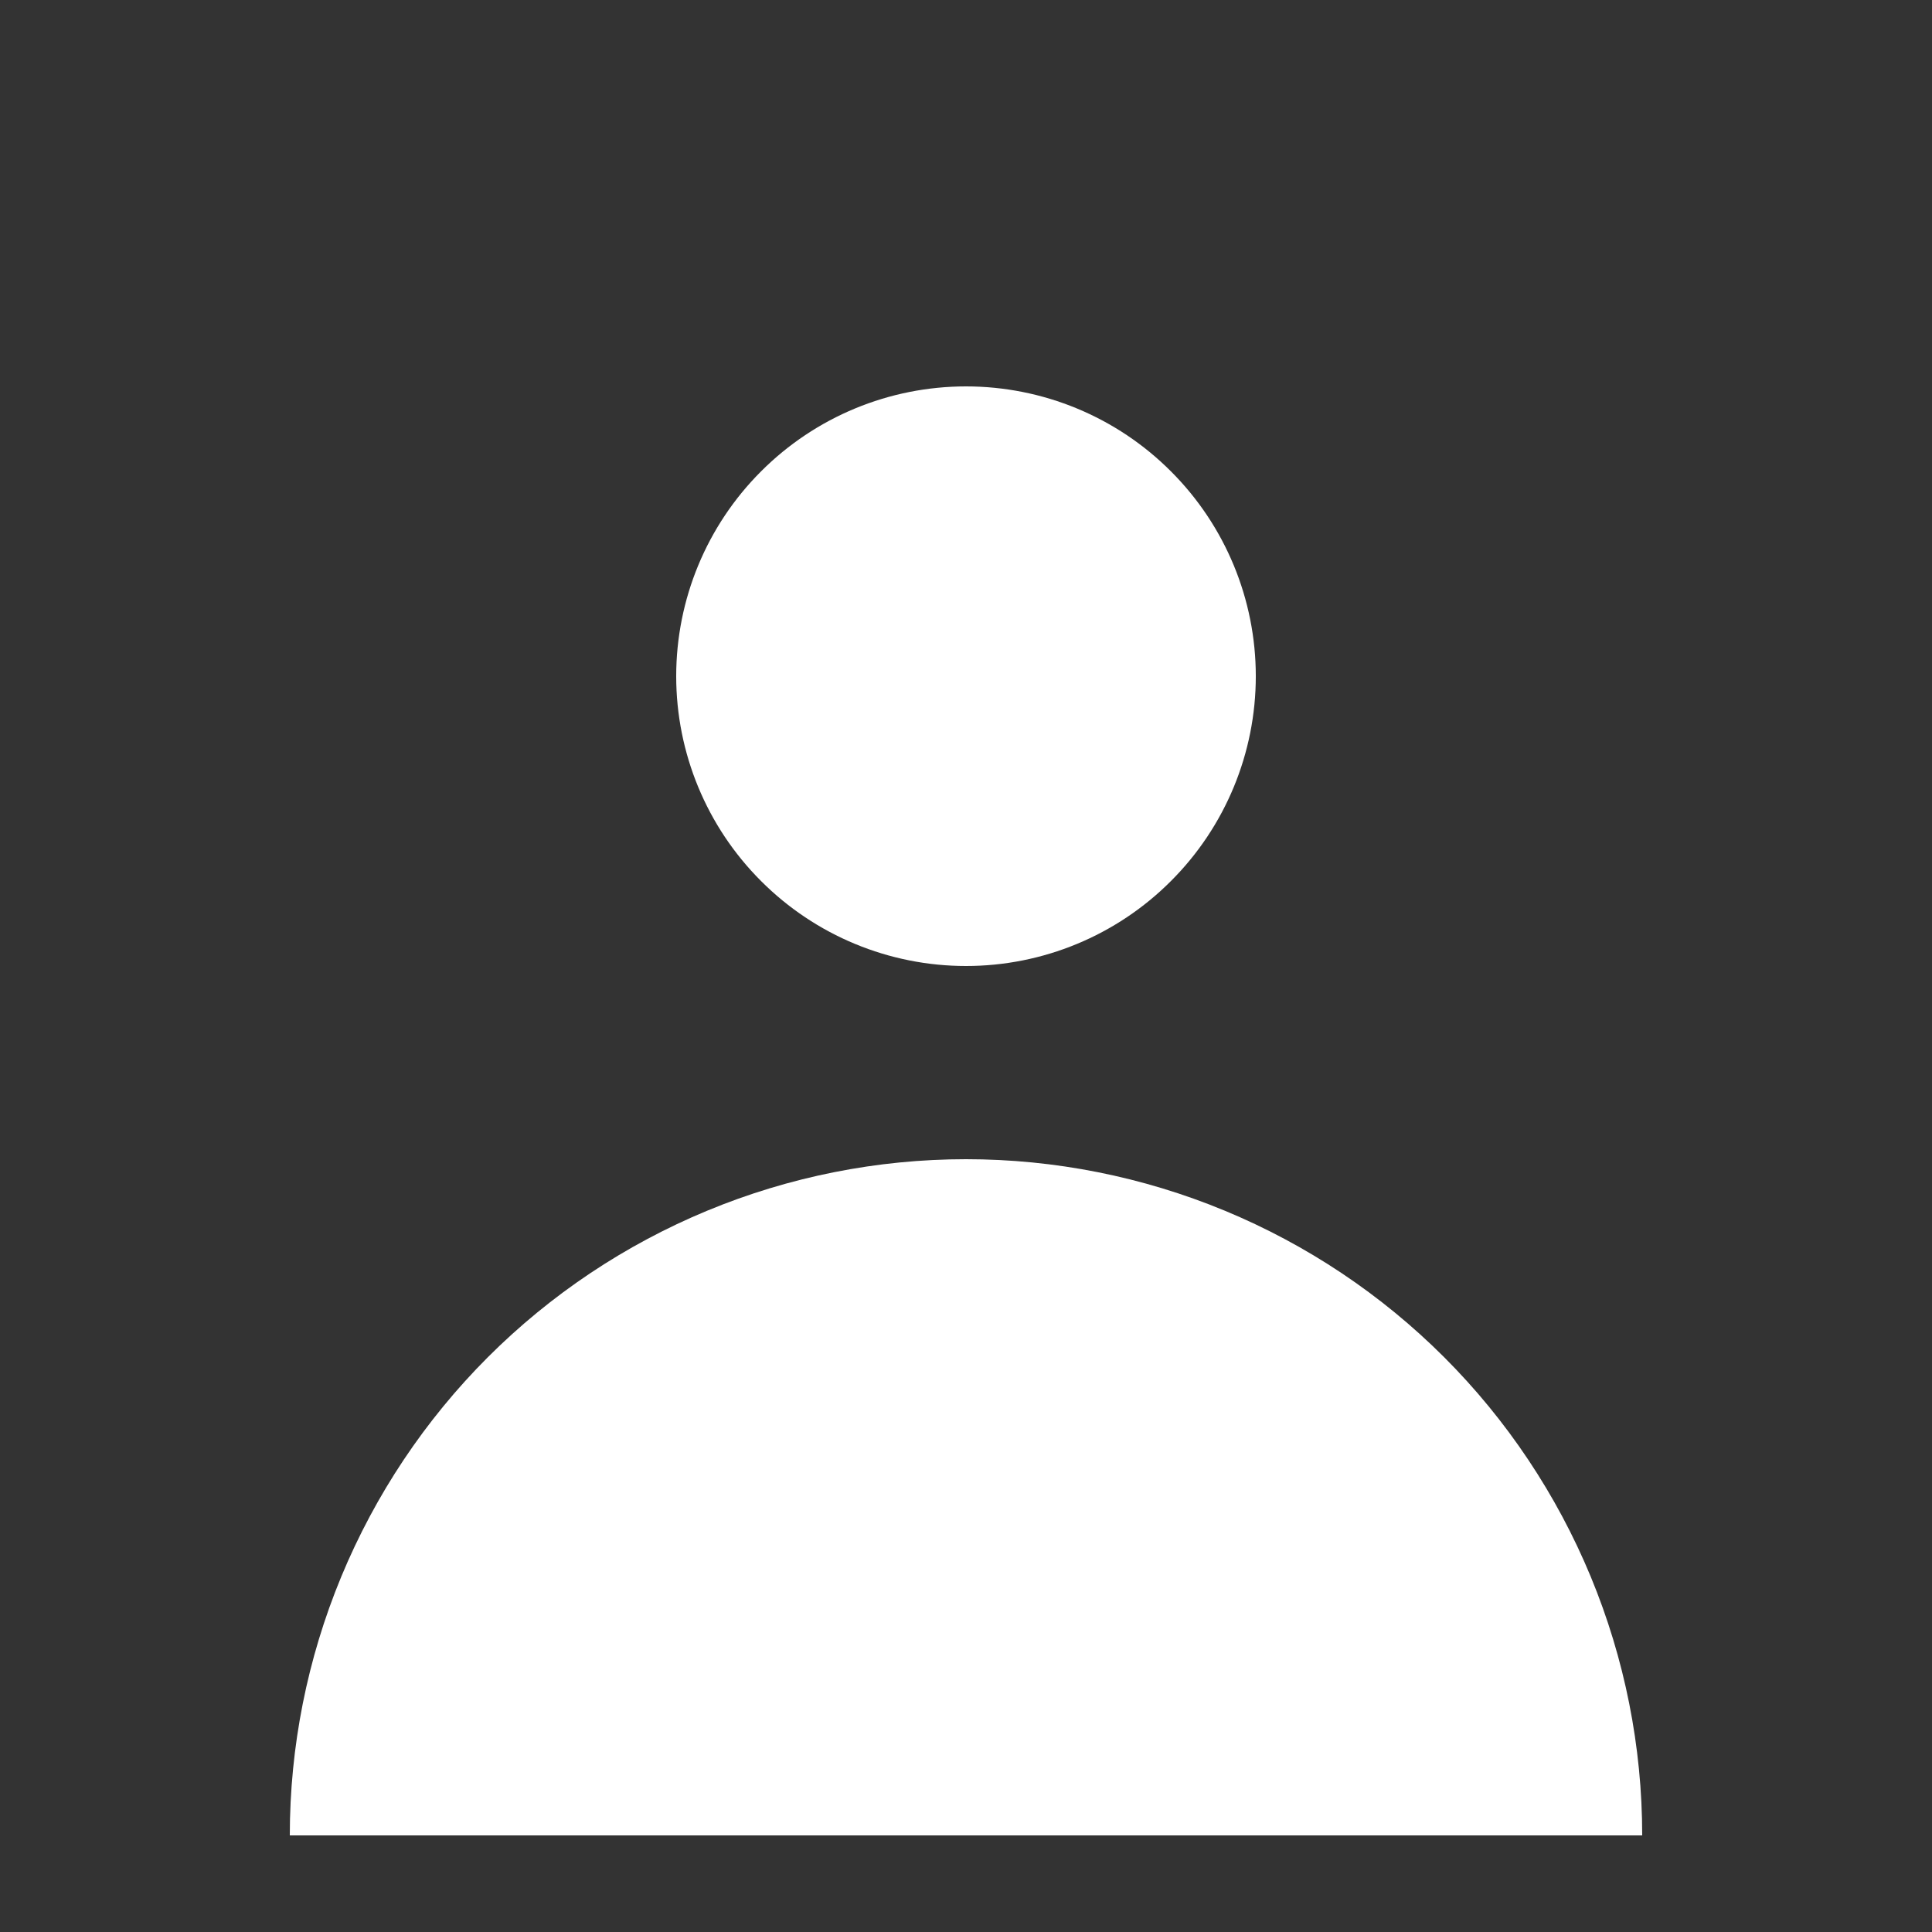<svg width="20" height="20" viewBox="0 0 20 20" fill="none" xmlns="http://www.w3.org/2000/svg">
<rect x="0" y="0" width="20" height="20" fill="#333333" stroke="none"/>
<path fill-rule="evenodd" clip-rule="evenodd" d="M10 10C10.796 10 11.559 9.684 12.121 9.121C12.684 8.559 13 7.796 13 7C13 6.204 12.684 5.441 12.121 4.879C11.559 4.316 10.796 4 10 4C9.204 4 8.441 4.316 7.879 4.879C7.316 5.441 7 6.204 7 7C7 7.796 7.316 8.559 7.879 9.121C8.441 9.684 9.204 10 10 10ZM3 19C3 18.081 3.181 17.171 3.533 16.321C3.885 15.472 4.4 14.7 5.05 14.05C5.7 13.4 6.472 12.885 7.321 12.533C8.171 12.181 9.081 12 10 12C10.919 12 11.829 12.181 12.679 12.533C13.528 12.885 14.3 13.4 14.95 14.05C15.6 14.7 16.115 15.472 16.467 16.321C16.819 17.171 17 18.081 17 19H3Z" fill="white"/>
</svg>
